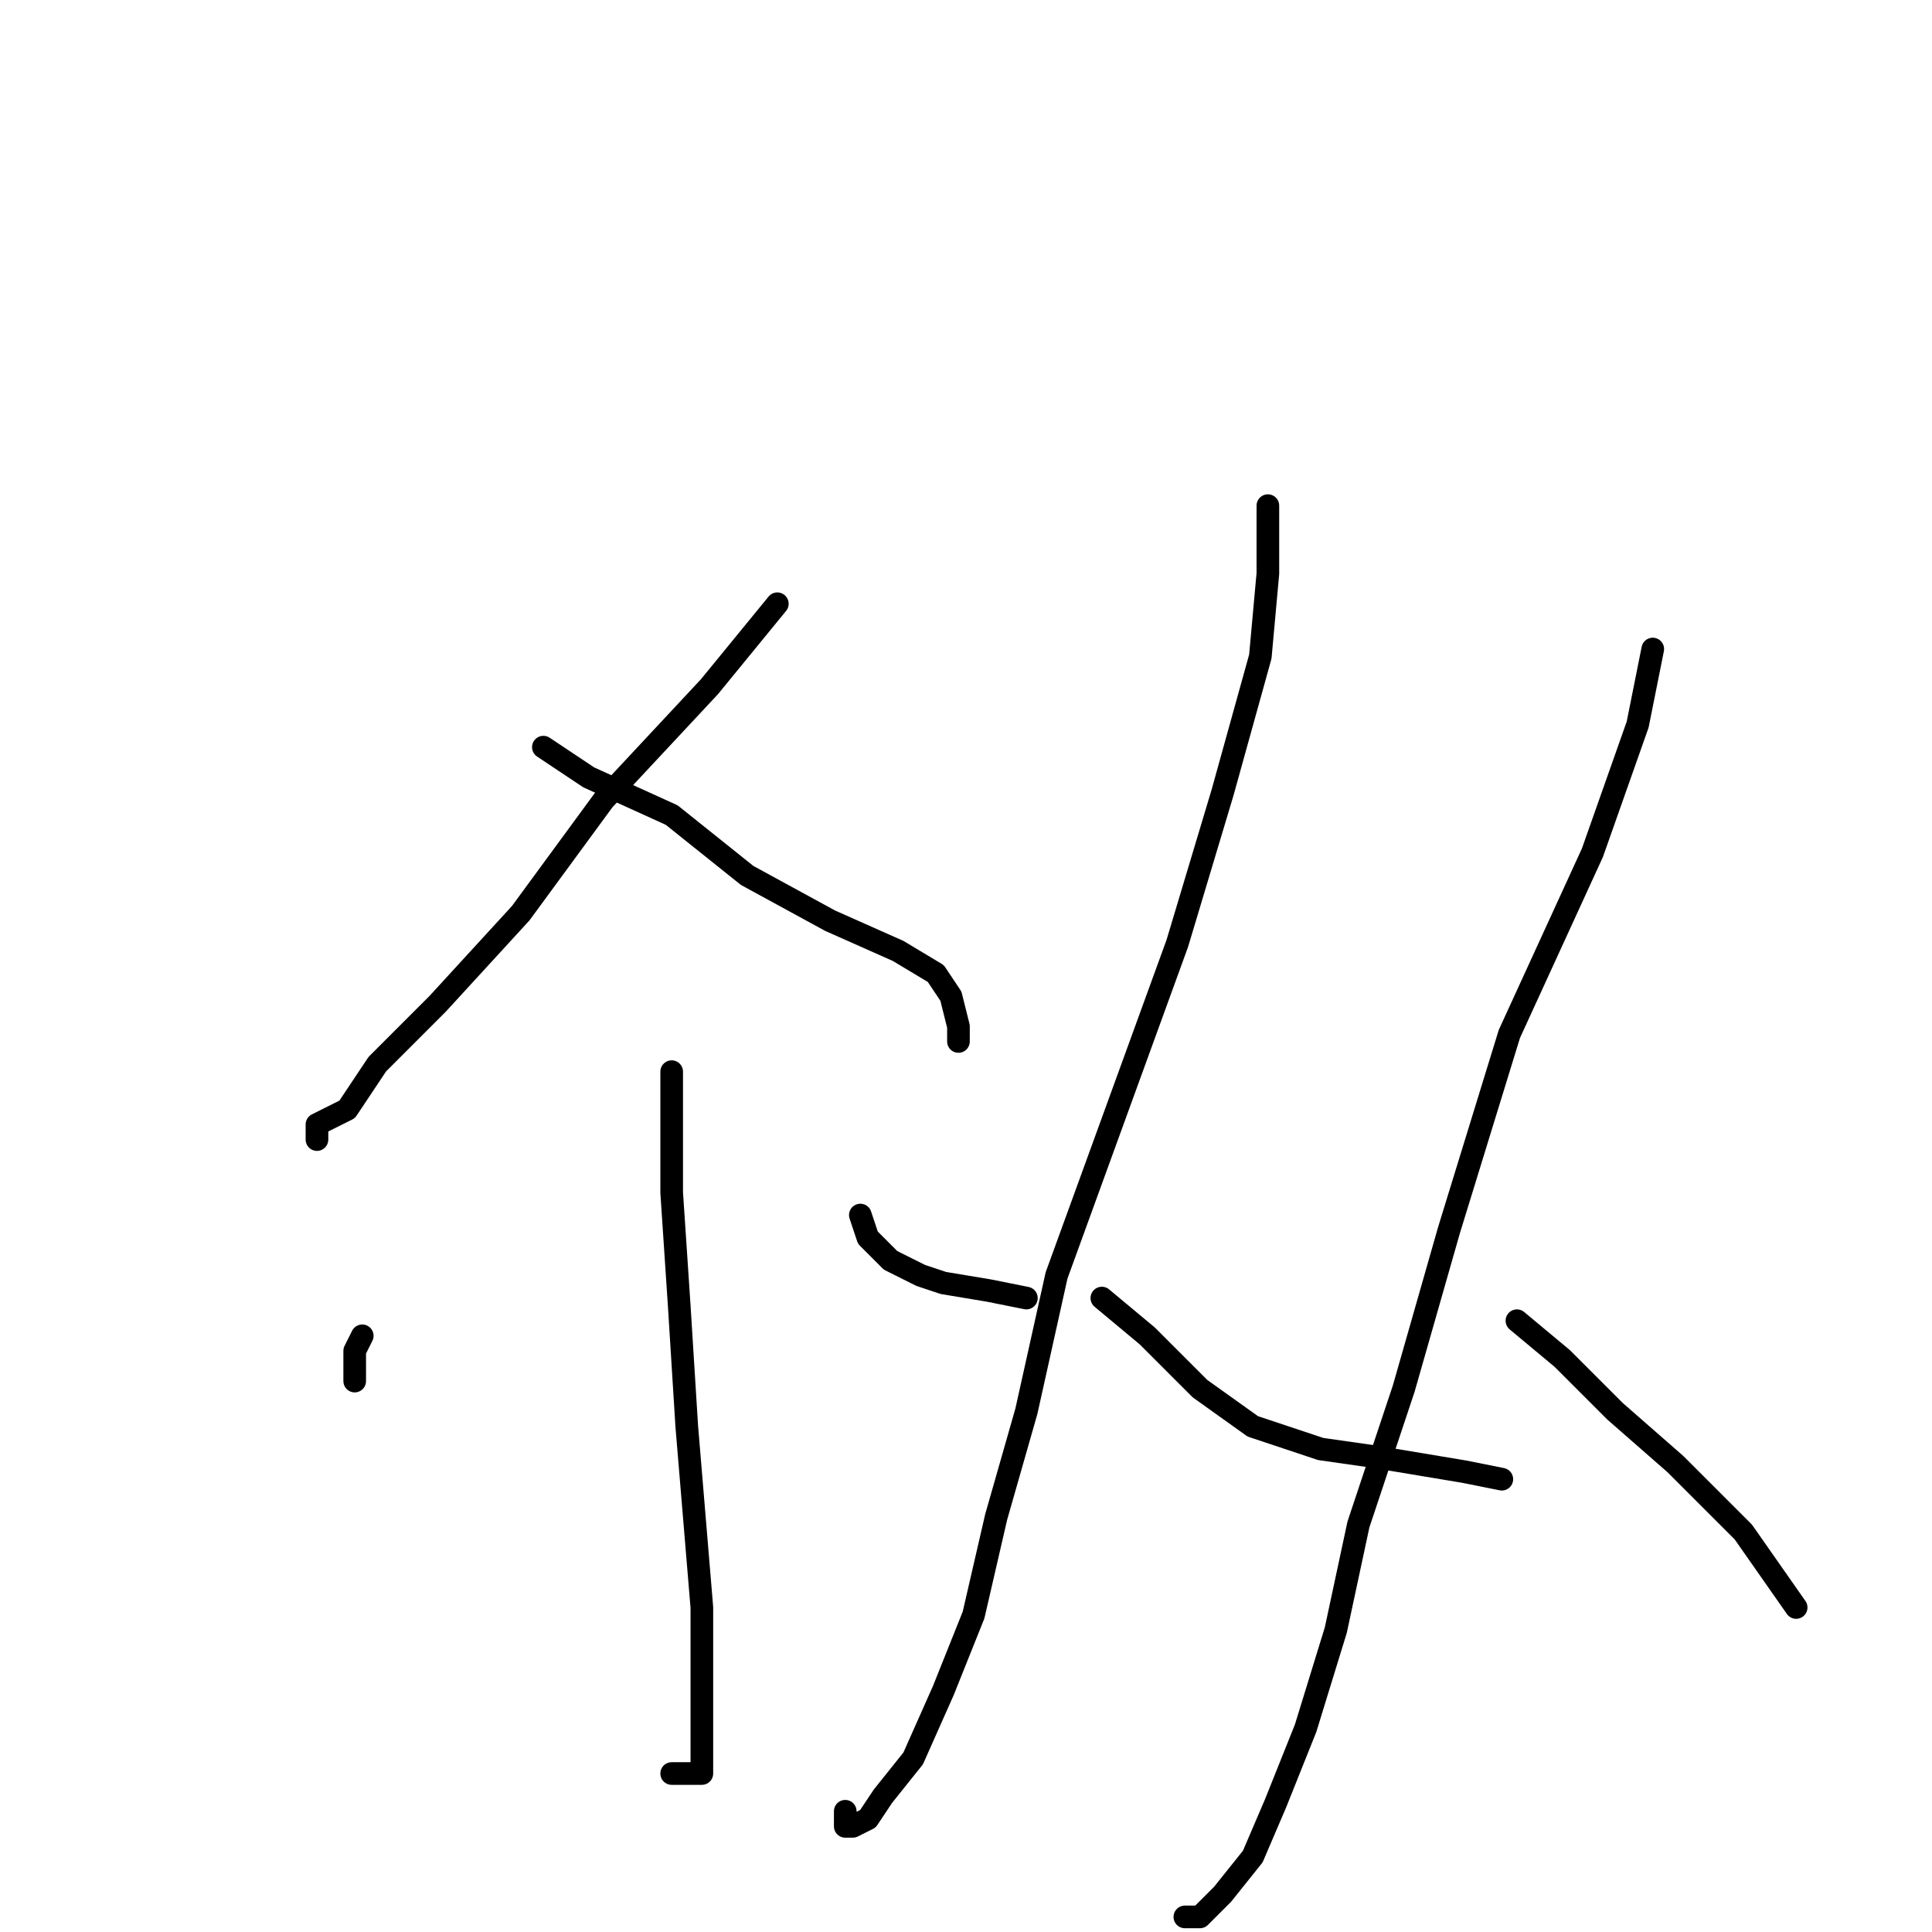 <?xml version="1.0" standalone="no"?>
    <svg width="256" height="256" xmlns="http://www.w3.org/2000/svg" version="1.1">
    <polyline stroke="black" stroke-width="3" stroke-linecap="round" fill="transparent" stroke-linejoin="round" points="103 80 94 91 80 106 69 121 58 133 50 141 46 147 42 149 42 151 42 151 " />
        <polyline stroke="black" stroke-width="3" stroke-linecap="round" fill="transparent" stroke-linejoin="round" points="72 99 78 103 89 108 99 116 110 122 119 126 124 129 126 132 127 136 127 138 127 138 " />
        <polyline stroke="black" stroke-width="3" stroke-linecap="round" fill="transparent" stroke-linejoin="round" points="89 142 89 148 89 158 90 173 91 189 92 201 93 213 93 220 93 226 93 231 93 233 93 235 92 235 89 235 89 235 " />
        <polyline stroke="black" stroke-width="3" stroke-linecap="round" fill="transparent" stroke-linejoin="round" points="48 177 47 179 47 183 47 183 " />
        <polyline stroke="black" stroke-width="3" stroke-linecap="round" fill="transparent" stroke-linejoin="round" points="114 161 115 164 118 167 122 169 125 170 131 171 136 172 136 172 " />
        <polyline stroke="black" stroke-width="3" stroke-linecap="round" fill="transparent" stroke-linejoin="round" points="168 67 168 76 167 87 162 105 156 125 148 147 140 169 136 187 132 201 129 214 125 224 121 233 117 238 115 241 113 242 112 242 112 240 112 240 " />
        <polyline stroke="black" stroke-width="3" stroke-linecap="round" fill="transparent" stroke-linejoin="round" points="146 172 152 177 159 184 166 189 175 192 182 193 188 194 194 195 199 196 199 196 " />
        <polyline stroke="black" stroke-width="3" stroke-linecap="round" fill="transparent" stroke-linejoin="round" points="219 86 217 96 211 113 200 137 192 163 186 184 180 202 177 216 173 229 169 239 166 246 162 251 159 254 157 254 157 254 " />
        <polyline stroke="black" stroke-width="3" stroke-linecap="round" fill="transparent" stroke-linejoin="round" points="201 175 207 180 214 187 222 194 231 203 238 213 238 213 " />
        </svg>